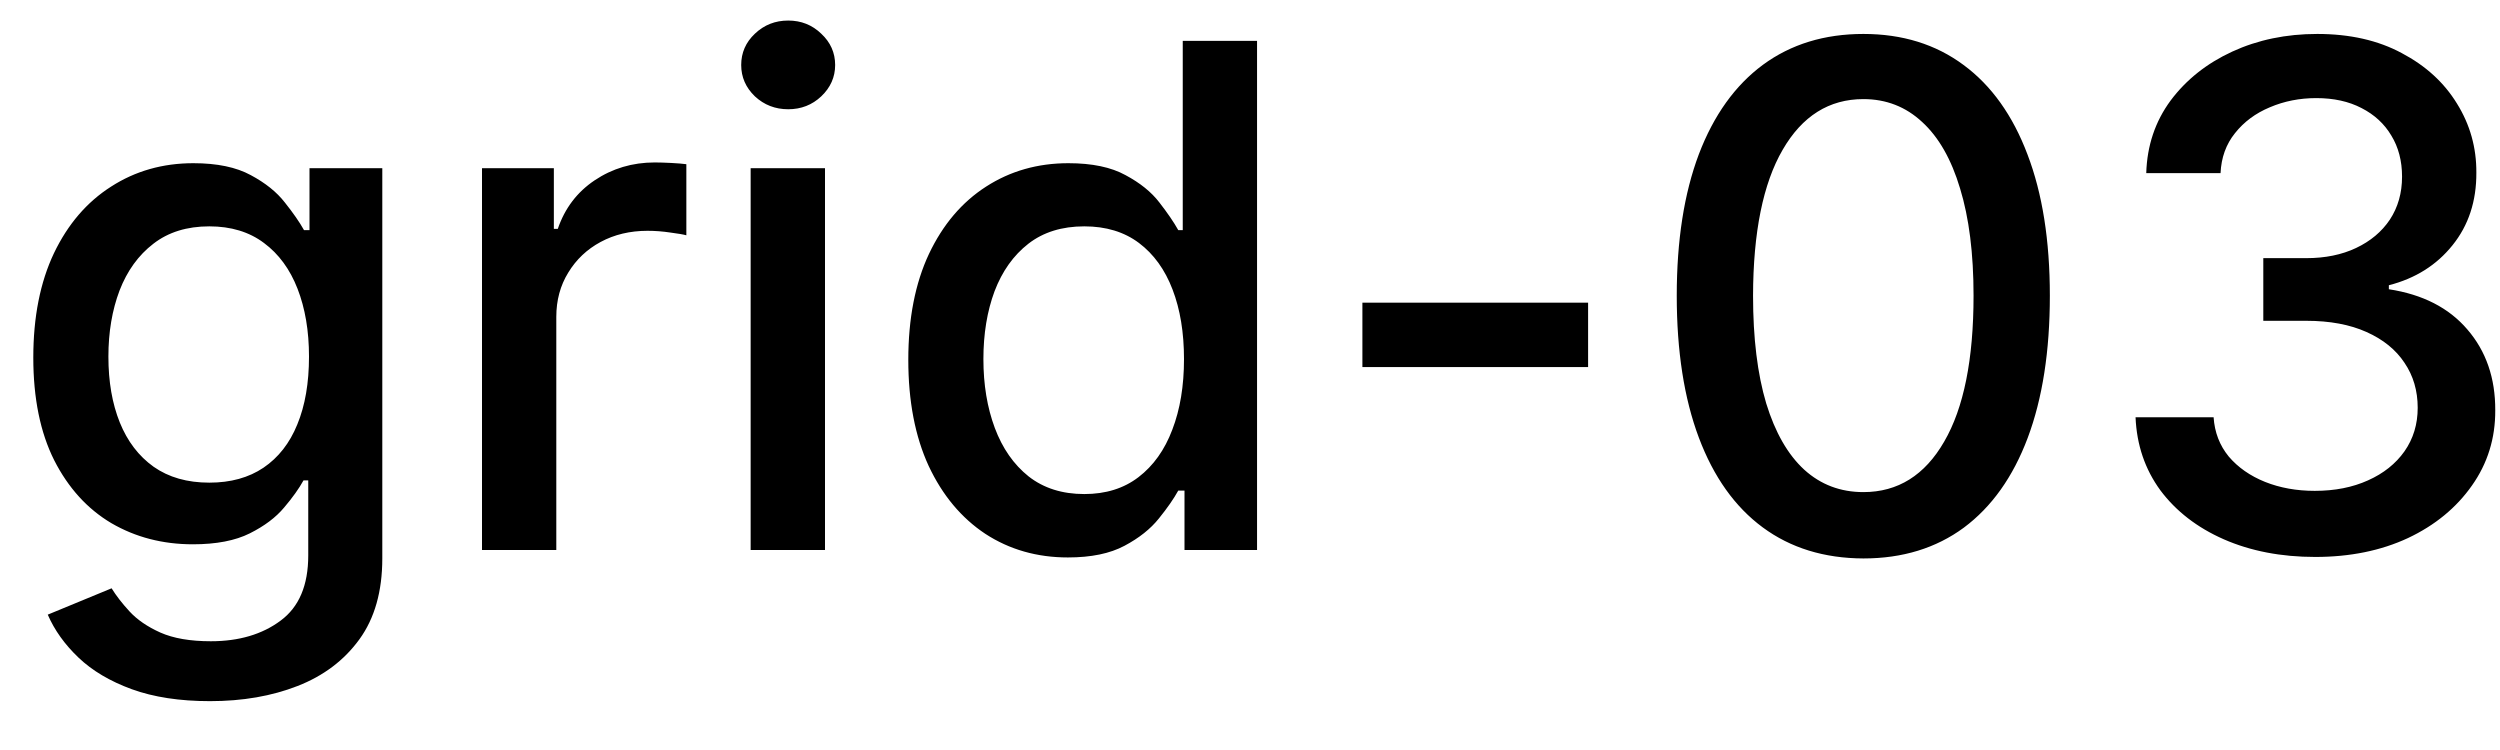 <svg width="50" height="15" viewBox="0 0 50 15" fill="none" xmlns="http://www.w3.org/2000/svg">
<path d="M4.201 14.023C3.594 14.023 3.072 13.943 2.635 13.784C2.201 13.625 1.846 13.415 1.571 13.153C1.296 12.891 1.09 12.604 0.955 12.293L2.232 11.766C2.322 11.912 2.441 12.066 2.59 12.228C2.743 12.394 2.948 12.535 3.207 12.651C3.469 12.767 3.805 12.825 4.216 12.825C4.779 12.825 5.245 12.687 5.613 12.412C5.981 12.14 6.165 11.706 6.165 11.109V9.608H6.07C5.981 9.77 5.852 9.951 5.683 10.15C5.517 10.349 5.288 10.521 4.996 10.667C4.705 10.813 4.325 10.886 3.858 10.886C3.255 10.886 2.711 10.745 2.227 10.463C1.747 10.178 1.366 9.759 1.084 9.205C0.805 8.648 0.666 7.964 0.666 7.152C0.666 6.34 0.804 5.644 1.079 5.064C1.357 4.484 1.738 4.04 2.222 3.732C2.706 3.42 3.255 3.264 3.868 3.264C4.342 3.264 4.725 3.344 5.016 3.503C5.308 3.659 5.535 3.841 5.697 4.05C5.863 4.259 5.991 4.442 6.08 4.602H6.19V3.364H7.646V11.169C7.646 11.825 7.494 12.364 7.189 12.785C6.884 13.206 6.471 13.517 5.951 13.72C5.434 13.922 4.851 14.023 4.201 14.023ZM4.186 9.653C4.614 9.653 4.975 9.553 5.27 9.354C5.568 9.152 5.794 8.864 5.946 8.489C6.102 8.112 6.18 7.659 6.18 7.132C6.18 6.618 6.103 6.166 5.951 5.775C5.799 5.384 5.575 5.079 5.28 4.86C4.985 4.638 4.62 4.527 4.186 4.527C3.739 4.527 3.366 4.643 3.067 4.875C2.769 5.104 2.544 5.415 2.391 5.81C2.242 6.204 2.168 6.645 2.168 7.132C2.168 7.633 2.244 8.072 2.396 8.45C2.549 8.827 2.774 9.122 3.072 9.335C3.374 9.547 3.745 9.653 4.186 9.653ZM9.64 11V3.364H11.077V4.577H11.156C11.296 4.166 11.541 3.843 11.892 3.607C12.247 3.369 12.648 3.249 13.095 3.249C13.188 3.249 13.297 3.253 13.423 3.259C13.553 3.266 13.654 3.274 13.727 3.284V4.706C13.667 4.689 13.561 4.671 13.408 4.651C13.256 4.628 13.104 4.616 12.951 4.616C12.6 4.616 12.287 4.691 12.011 4.84C11.74 4.986 11.524 5.19 11.365 5.452C11.206 5.71 11.126 6.005 11.126 6.337V11H9.64ZM15.013 11V3.364H16.5V11H15.013ZM15.764 2.185C15.505 2.185 15.283 2.099 15.098 1.927C14.915 1.751 14.824 1.542 14.824 1.3C14.824 1.055 14.915 0.846 15.098 0.674C15.283 0.498 15.505 0.411 15.764 0.411C16.022 0.411 16.243 0.498 16.425 0.674C16.61 0.846 16.703 1.055 16.703 1.3C16.703 1.542 16.61 1.751 16.425 1.927C16.243 2.099 16.022 2.185 15.764 2.185ZM21.358 11.149C20.741 11.149 20.191 10.992 19.707 10.677C19.227 10.359 18.849 9.906 18.574 9.32C18.302 8.73 18.166 8.022 18.166 7.197C18.166 6.371 18.304 5.665 18.579 5.079C18.857 4.492 19.238 4.043 19.722 3.732C20.206 3.42 20.755 3.264 21.368 3.264C21.842 3.264 22.223 3.344 22.511 3.503C22.803 3.659 23.028 3.841 23.188 4.05C23.35 4.259 23.476 4.442 23.565 4.602H23.655V0.818H25.141V11H23.69V9.812H23.565C23.476 9.974 23.347 10.16 23.178 10.369C23.012 10.577 22.783 10.76 22.491 10.915C22.2 11.071 21.822 11.149 21.358 11.149ZM21.686 9.881C22.114 9.881 22.475 9.769 22.77 9.543C23.068 9.315 23.294 8.998 23.446 8.594C23.602 8.189 23.68 7.719 23.68 7.182C23.68 6.652 23.604 6.188 23.451 5.79C23.299 5.392 23.075 5.082 22.78 4.86C22.485 4.638 22.12 4.527 21.686 4.527C21.239 4.527 20.866 4.643 20.567 4.875C20.269 5.107 20.044 5.424 19.891 5.825C19.742 6.226 19.668 6.678 19.668 7.182C19.668 7.692 19.744 8.151 19.896 8.559C20.049 8.967 20.274 9.29 20.572 9.528C20.874 9.764 21.245 9.881 21.686 9.881ZM31.762 6.053V7.341H27.248V6.053H31.762ZM37.268 11.169C36.483 11.166 35.812 10.959 35.255 10.548C34.698 10.137 34.272 9.538 33.977 8.753C33.682 7.967 33.535 7.021 33.535 5.914C33.535 4.81 33.682 3.867 33.977 3.085C34.275 2.303 34.703 1.706 35.26 1.295C35.82 0.884 36.489 0.679 37.268 0.679C38.047 0.679 38.715 0.886 39.272 1.3C39.829 1.711 40.255 2.308 40.55 3.09C40.848 3.869 40.997 4.81 40.997 5.914C40.997 7.024 40.849 7.972 40.554 8.758C40.26 9.54 39.834 10.138 39.277 10.553C38.72 10.963 38.05 11.169 37.268 11.169ZM37.268 9.842C37.958 9.842 38.496 9.505 38.884 8.832C39.275 8.16 39.471 7.187 39.471 5.914C39.471 5.069 39.381 4.355 39.202 3.771C39.027 3.185 38.773 2.741 38.442 2.439C38.114 2.134 37.722 1.982 37.268 1.982C36.582 1.982 36.044 2.32 35.653 2.996C35.261 3.672 35.064 4.645 35.061 5.914C35.061 6.763 35.149 7.48 35.324 8.067C35.503 8.65 35.757 9.093 36.085 9.394C36.413 9.692 36.808 9.842 37.268 9.842ZM46.305 11.139C45.623 11.139 45.013 11.021 44.476 10.786C43.942 10.551 43.52 10.224 43.208 9.807C42.9 9.386 42.734 8.899 42.711 8.345H44.272C44.292 8.647 44.393 8.909 44.575 9.131C44.761 9.349 45.003 9.518 45.301 9.638C45.599 9.757 45.931 9.817 46.295 9.817C46.697 9.817 47.051 9.747 47.359 9.608C47.671 9.469 47.914 9.275 48.09 9.026C48.266 8.774 48.354 8.484 48.354 8.156C48.354 7.815 48.266 7.515 48.09 7.256C47.918 6.995 47.664 6.789 47.33 6.64C46.998 6.491 46.597 6.416 46.126 6.416H45.266V5.163H46.126C46.504 5.163 46.836 5.095 47.121 4.96C47.409 4.824 47.635 4.635 47.797 4.393C47.959 4.147 48.041 3.861 48.041 3.533C48.041 3.218 47.969 2.944 47.827 2.712C47.688 2.477 47.489 2.293 47.23 2.161C46.975 2.028 46.673 1.962 46.325 1.962C45.994 1.962 45.684 2.023 45.396 2.146C45.111 2.265 44.879 2.437 44.7 2.663C44.521 2.885 44.425 3.152 44.411 3.463H42.925C42.941 2.913 43.104 2.429 43.412 2.011C43.724 1.594 44.135 1.267 44.645 1.032C45.155 0.797 45.722 0.679 46.345 0.679C46.998 0.679 47.562 0.807 48.035 1.062C48.513 1.314 48.881 1.65 49.139 2.071C49.401 2.492 49.53 2.953 49.527 3.453C49.53 4.023 49.371 4.507 49.05 4.905C48.731 5.303 48.307 5.569 47.777 5.705V5.785C48.453 5.888 48.977 6.156 49.348 6.59C49.722 7.024 49.908 7.563 49.905 8.206C49.908 8.766 49.752 9.268 49.438 9.712C49.126 10.156 48.7 10.506 48.16 10.761C47.62 11.013 47.001 11.139 46.305 11.139Z" fill="black"/>
</svg>

